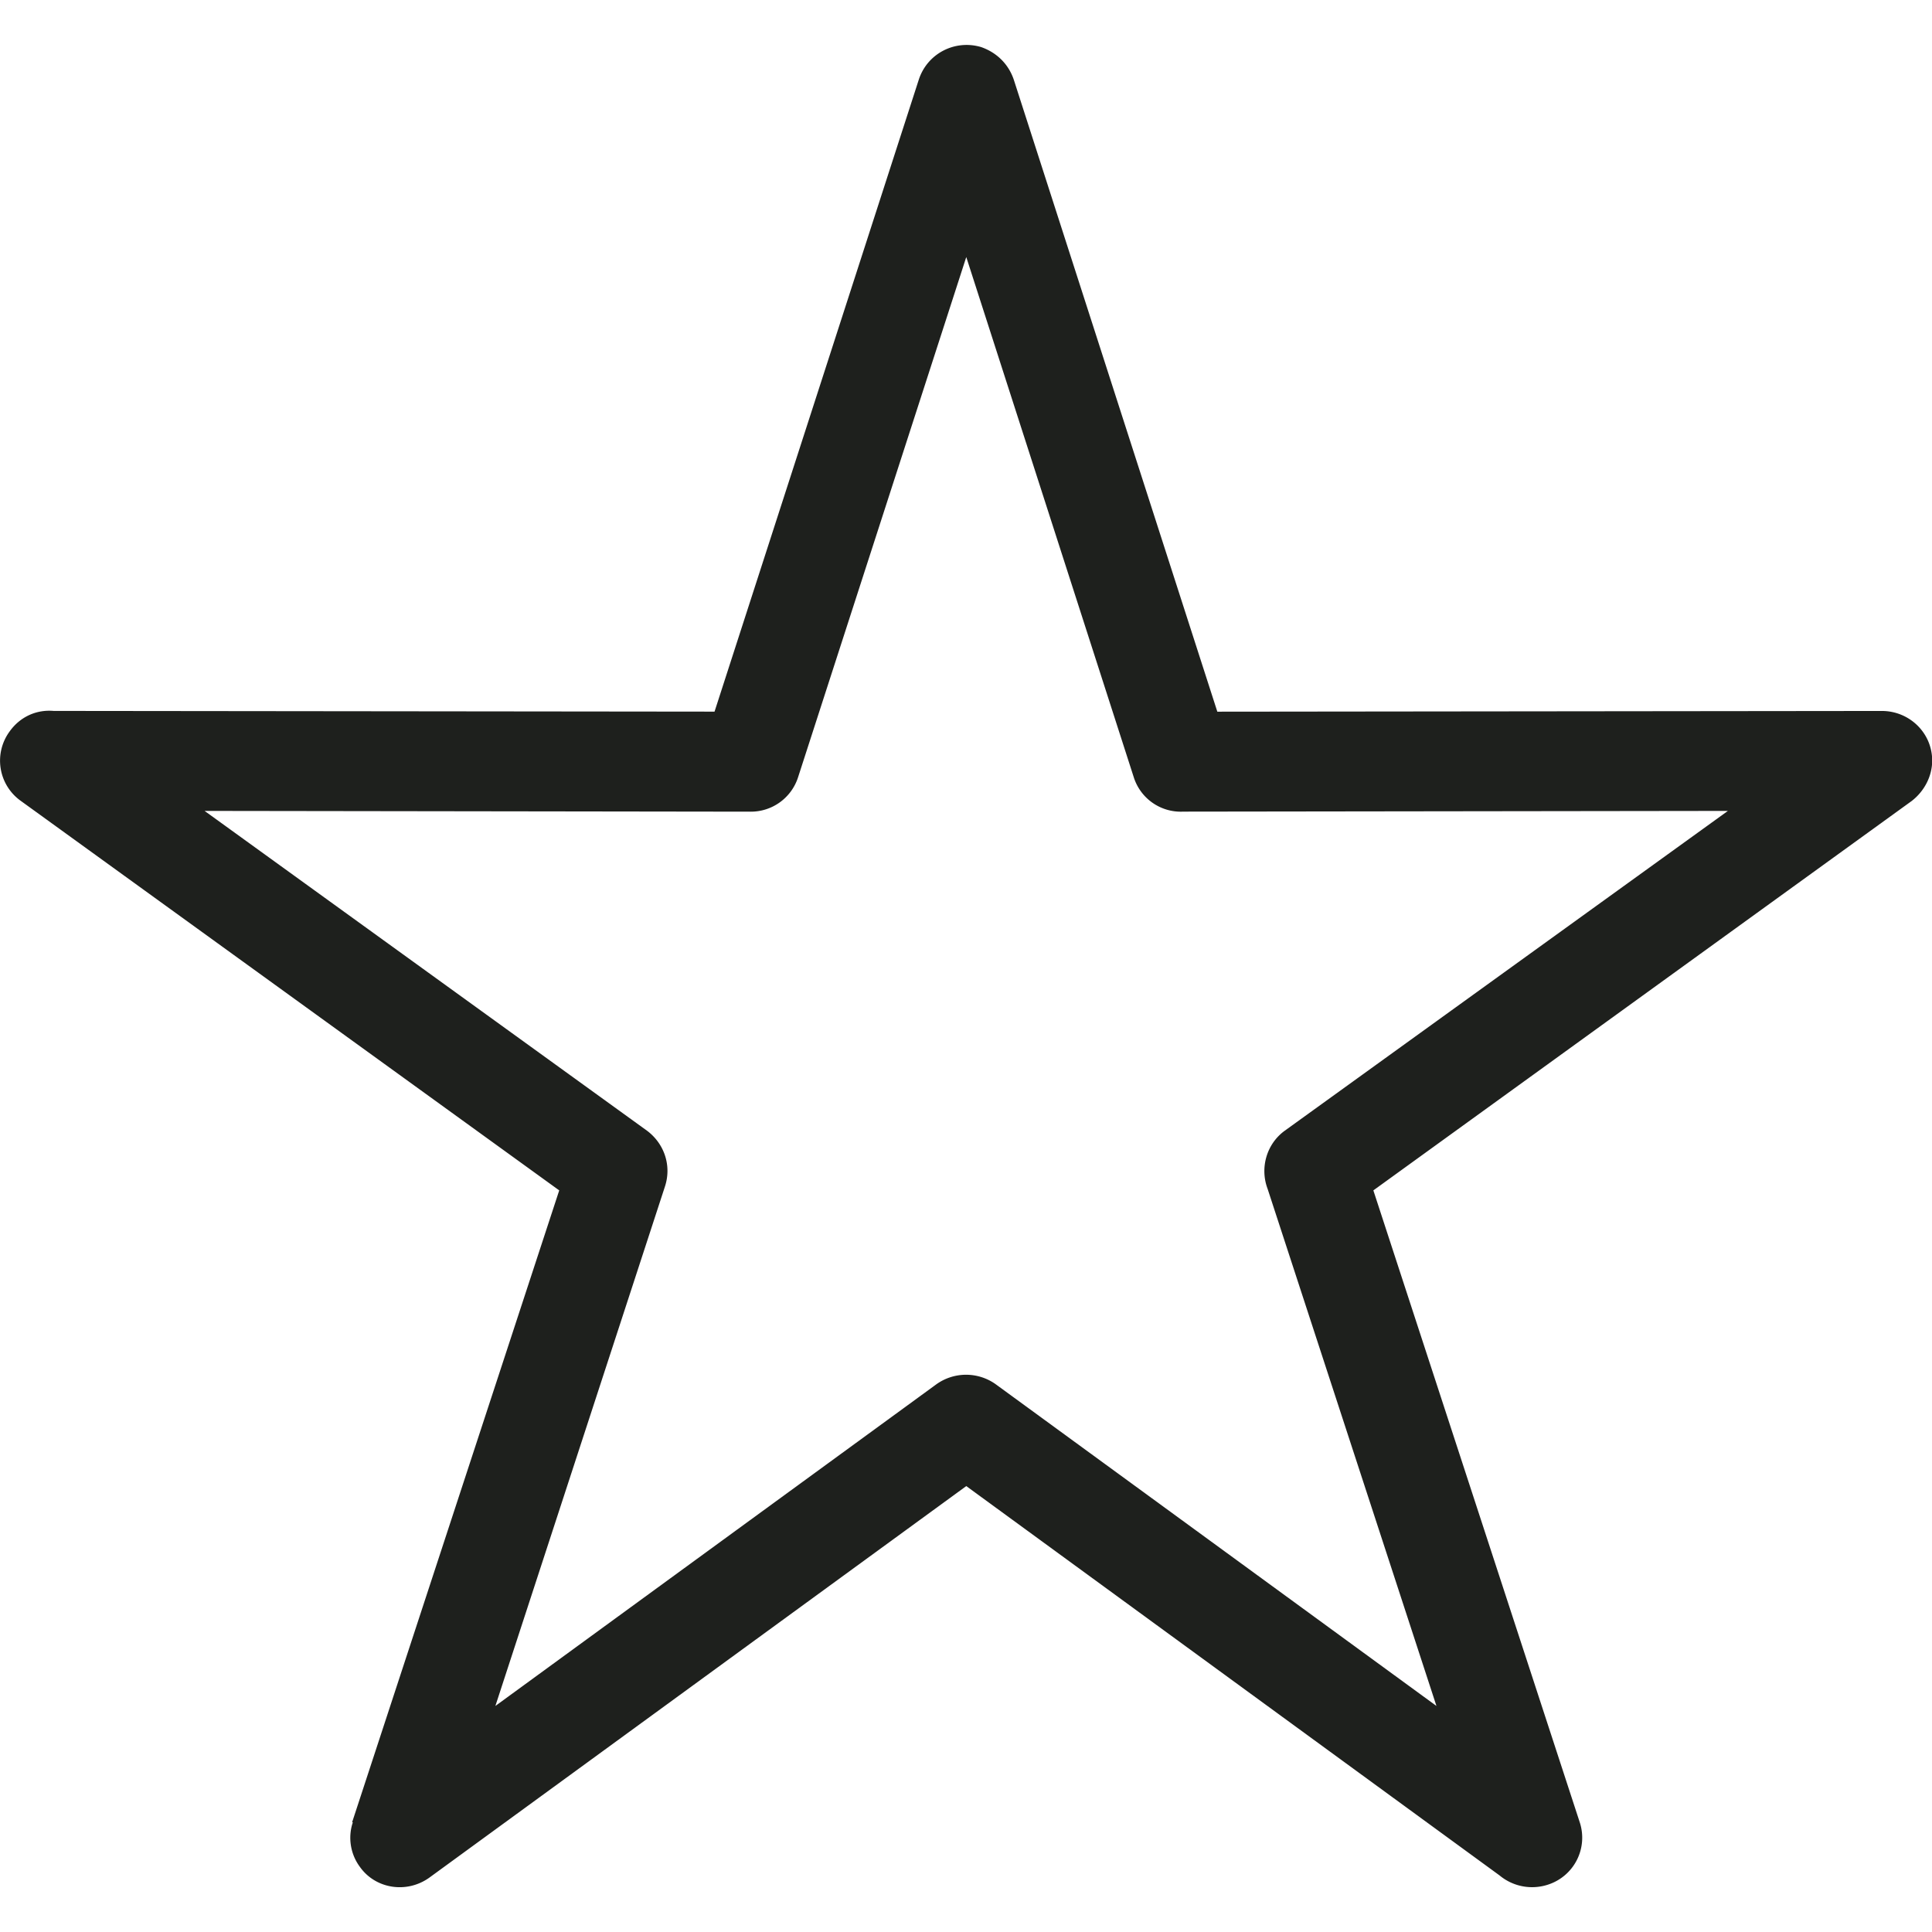 <svg xmlns="http://www.w3.org/2000/svg" viewBox="0 0 43.24 43.24" width="43.24" height="43.24"><path fill="#1e201d" d="M22.69 1.785l4.555 14.143 14.872-.016c.619 0 1.127.492 1.127 1.111 0 .365-.19.698-.46.905l-12.047 8.714 4.619 14.142a1.104 1.104 0 0 1-.714 1.397 1.139 1.139 0 0 1-1.079-.206L21.626 33.26 9.611 42.022c-.508.365-1.206.254-1.555-.238a1.093 1.093 0 0 1-.159-1h-.016l4.635-14.142L.469 17.927a1.105 1.105 0 0 1-.254-1.556c.238-.333.603-.492.984-.46l14.793.016 4.571-14.143c.19-.587.809-.905 1.397-.73.365.128.618.397.73.731zm2.682 15.602L21.626 5.753l-3.762 11.635a1.11 1.11 0 0 1-1.063.778l-12.222-.017 9.904 7.159c.381.286.556.778.397 1.254l-3.793 11.619 9.857-7.19a1.142 1.142 0 0 1 1.333-.016l9.872 7.206-3.778-11.571c-.175-.46-.032-1 .381-1.302l9.92-7.159-12.19.016a1.104 1.104 0 0 1-1.11-.778z"/></svg>